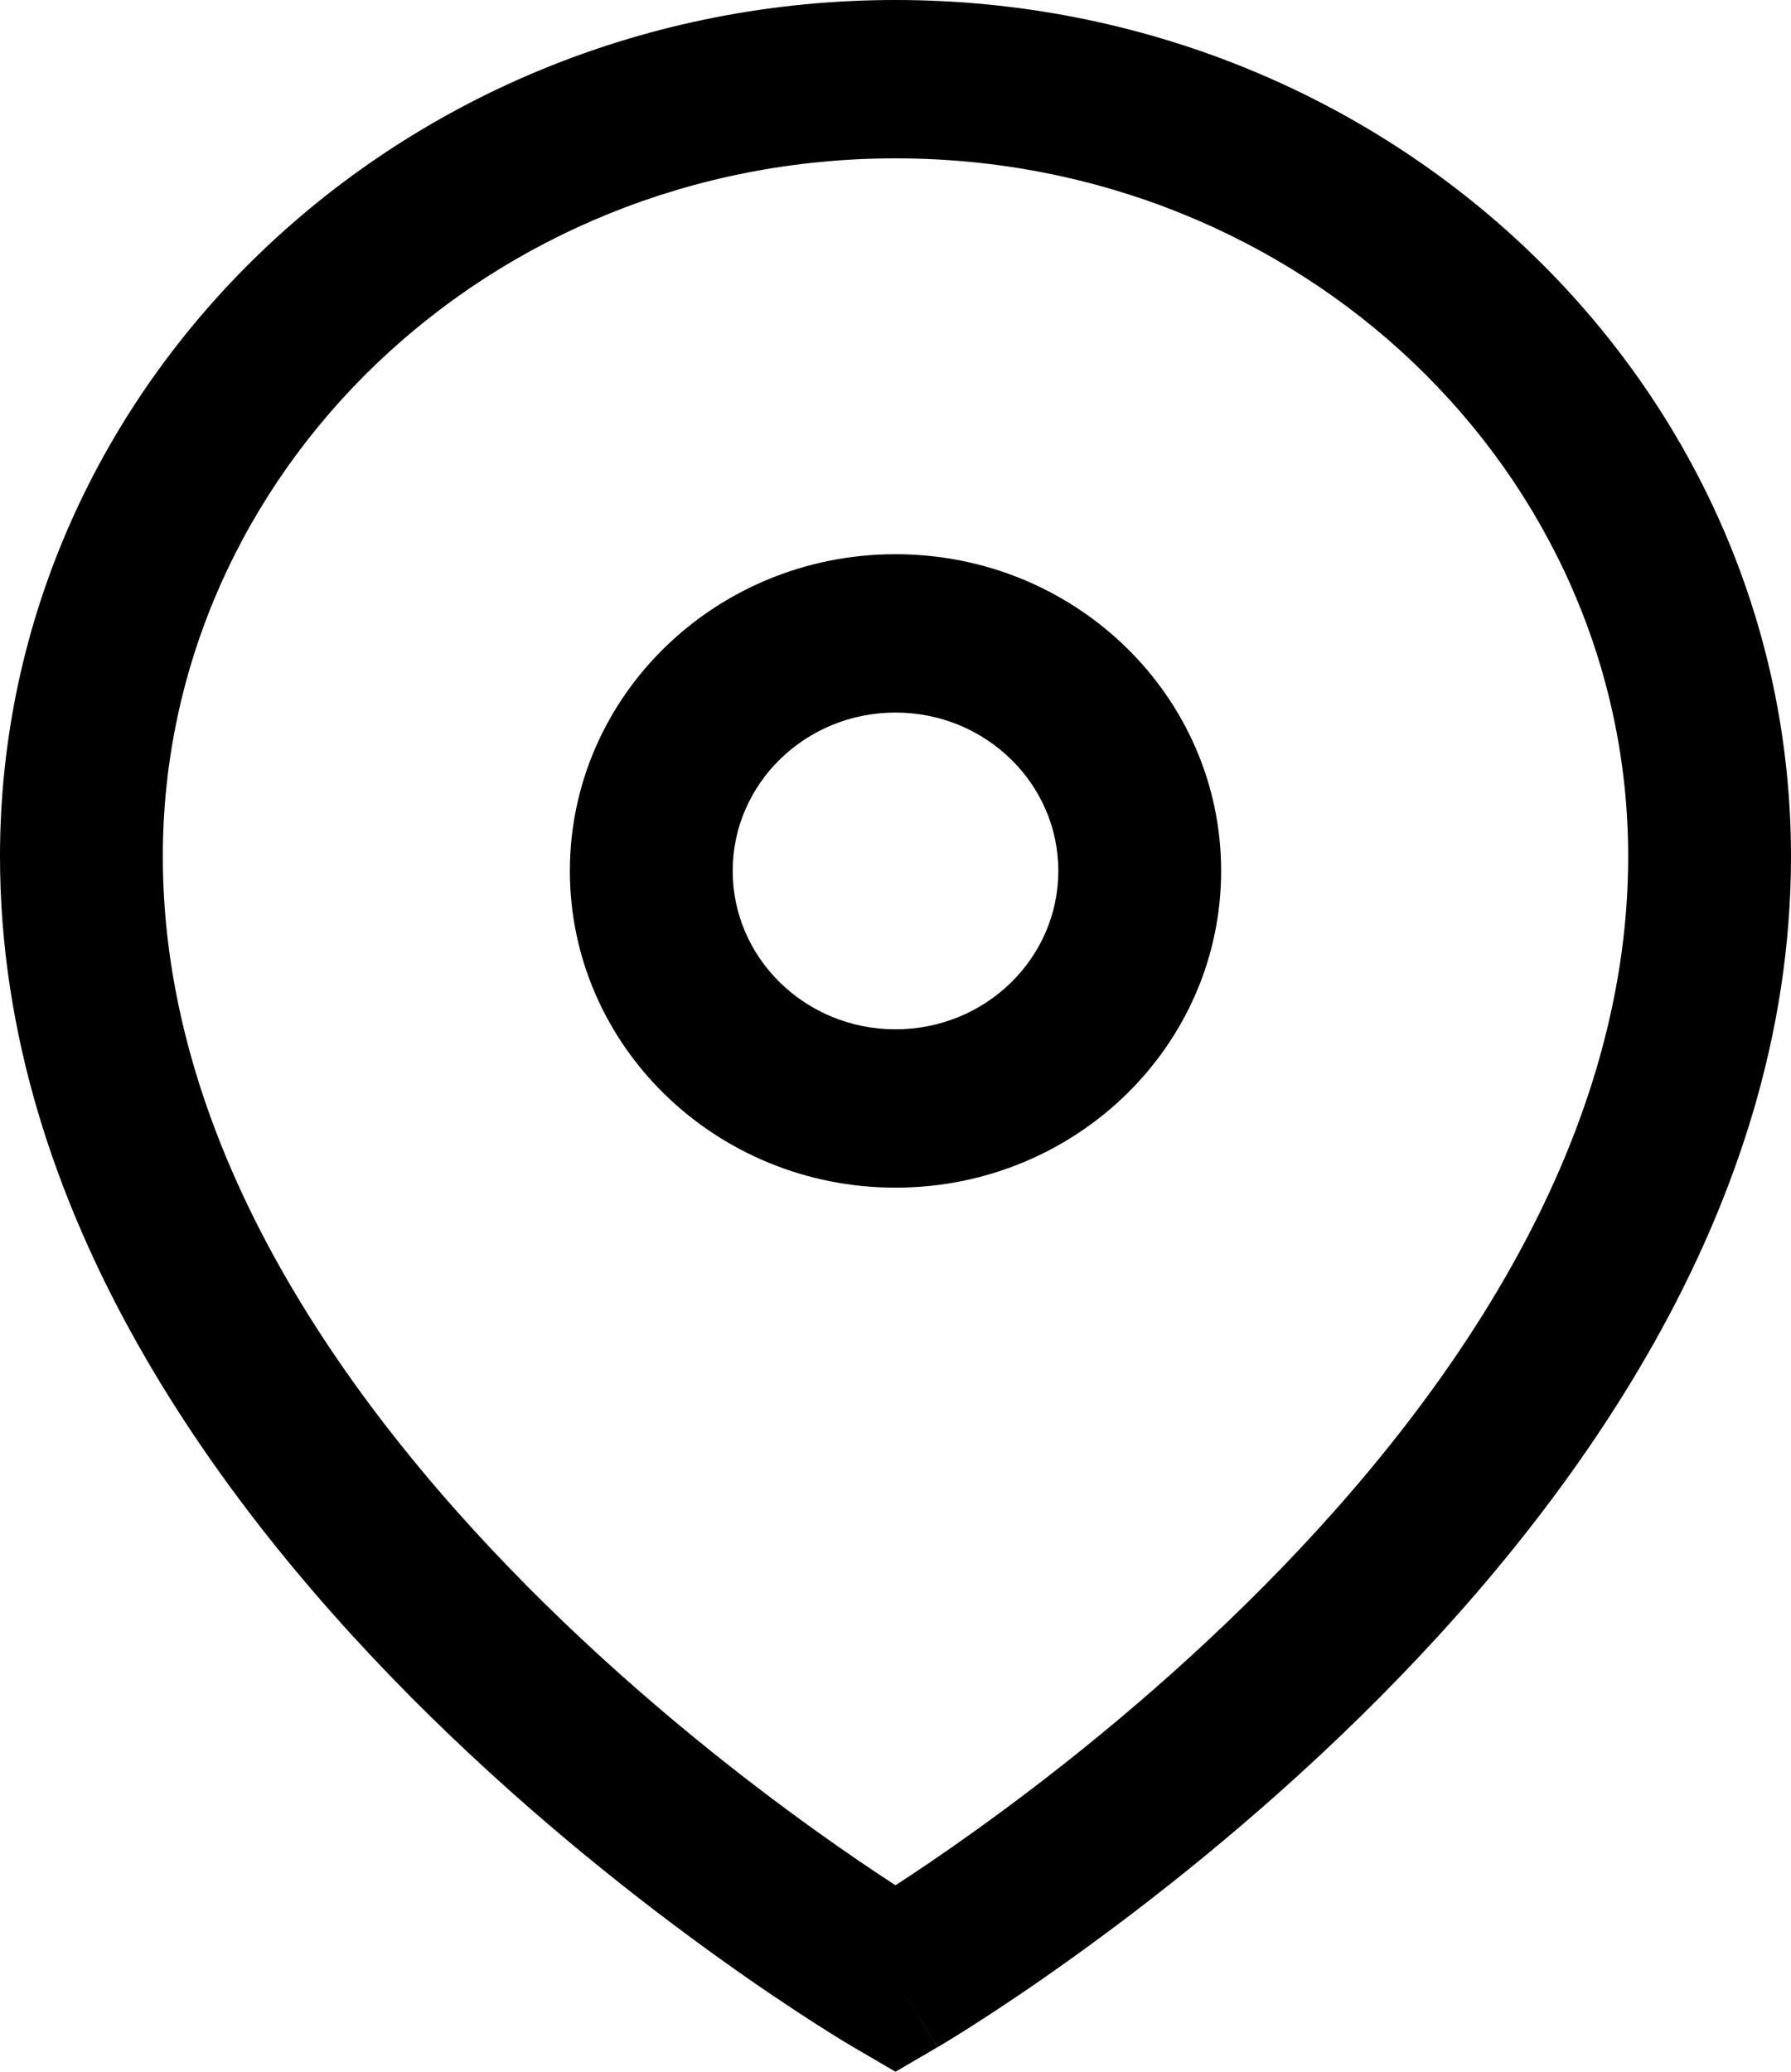<svg width="32" height="37" viewBox="0 0 32 37" fill="none" xmlns="http://www.w3.org/2000/svg">
<path fill-rule="evenodd" clip-rule="evenodd" d="M16 2.828C8.745 2.828 2.909 8.435 2.909 15.297C2.909 20.515 6.21 25.184 9.76 28.667C11.512 30.386 13.269 31.761 14.59 32.706C15.153 33.109 15.635 33.433 16 33.67C16.365 33.433 16.847 33.109 17.41 32.706C18.731 31.761 20.488 30.386 22.24 28.667C25.79 25.184 29.091 20.515 29.091 15.297C29.091 8.435 23.255 2.828 16 2.828ZM16 35.351C15.252 36.563 15.251 36.563 15.251 36.563L15.246 36.56L15.235 36.554L15.198 36.532C15.166 36.513 15.121 36.486 15.064 36.451C14.949 36.381 14.783 36.278 14.575 36.145C14.159 35.878 13.569 35.488 12.865 34.983C11.458 33.976 9.579 32.507 7.694 30.658C3.972 27.007 0 21.649 0 15.297C0 6.824 7.189 0 16 0C24.811 0 32 6.824 32 15.297C32 21.649 28.028 27.007 24.306 30.658C22.421 32.507 20.542 33.976 19.135 34.983C18.431 35.488 17.841 35.878 17.425 36.145C17.217 36.278 17.051 36.381 16.936 36.451C16.879 36.486 16.834 36.513 16.802 36.532L16.765 36.554L16.754 36.56L16.75 36.562C16.75 36.562 16.748 36.563 16 35.351ZM16 35.351L16.748 36.563L16 37L15.251 36.563L16 35.351Z" fill="black"/>
<path fill-rule="evenodd" clip-rule="evenodd" d="M16 18.383C17.607 18.383 18.909 17.116 18.909 15.554C18.909 13.992 17.607 12.726 16 12.726C14.393 12.726 13.091 13.992 13.091 15.554C13.091 17.116 14.393 18.383 16 18.383ZM16 21.211C19.213 21.211 21.818 18.678 21.818 15.554C21.818 12.431 19.213 9.898 16 9.898C12.787 9.898 10.182 12.431 10.182 15.554C10.182 18.678 12.787 21.211 16 21.211Z" fill="black"/>
</svg>
